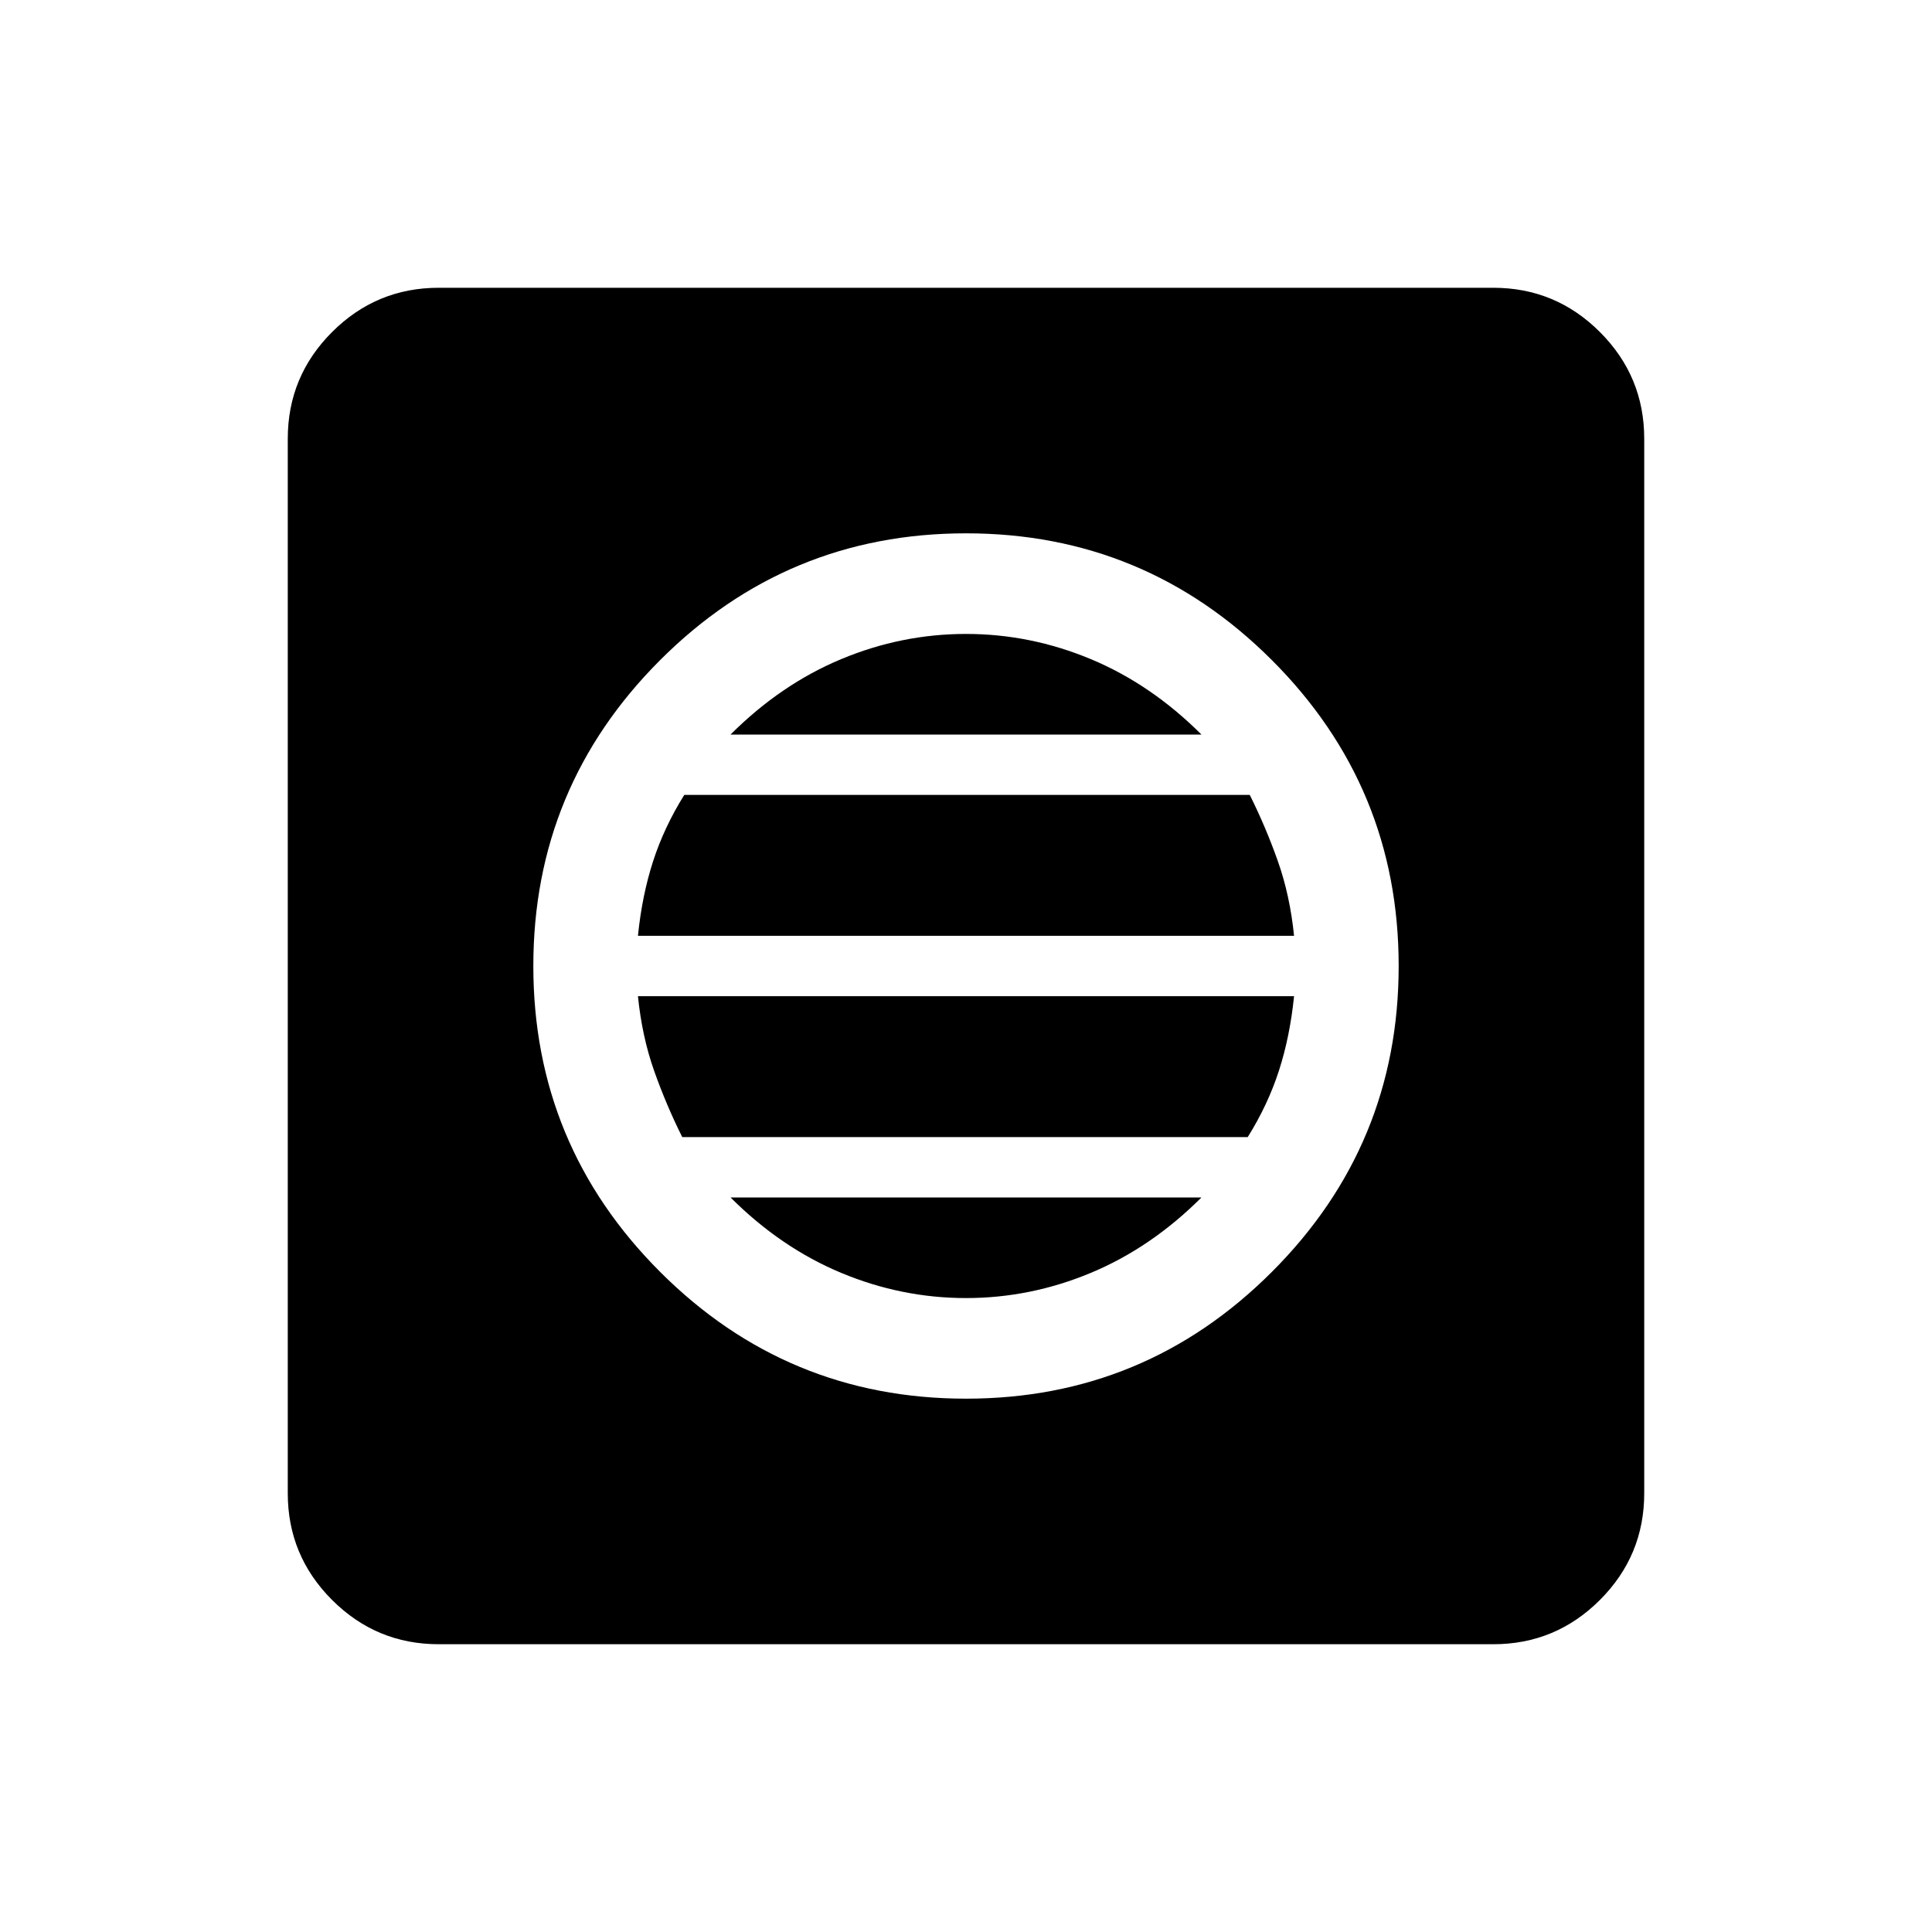 <svg xmlns="http://www.w3.org/2000/svg" height="40" width="40"><path d="M20 28.958q3.708 0 6.333-2.625T28.958 20q0-3.708-2.625-6.333T20 11.042q-3.708 0-6.333 2.625T11.042 20q0 3.708 2.625 6.333T20 28.958Zm0-2.083q-1.333 0-2.583-.521-1.25-.521-2.292-1.562h9.75q-1.042 1.041-2.292 1.562-1.25.521-2.583.521Zm-5.875-3.333q-.333-.667-.583-1.375-.25-.709-.334-1.542h13.584q-.084.833-.313 1.542-.229.708-.646 1.375Zm-.917-4.167q.084-.833.313-1.542.229-.708.646-1.375h11.708q.333.667.583 1.375.25.709.334 1.542Zm1.917-4.167q1.042-1.041 2.292-1.562 1.25-.521 2.583-.521 1.333 0 2.583.521 1.25.521 2.292 1.562ZM9.083 34.042q-1.291 0-2.208-.917-.917-.917-.917-2.208V9.083q0-1.291.917-2.208.917-.917 2.208-.917h21.834q1.291 0 2.208.917.917.917.917 2.208v21.834q0 1.291-.917 2.208-.917.917-2.208.917Z"/></svg>